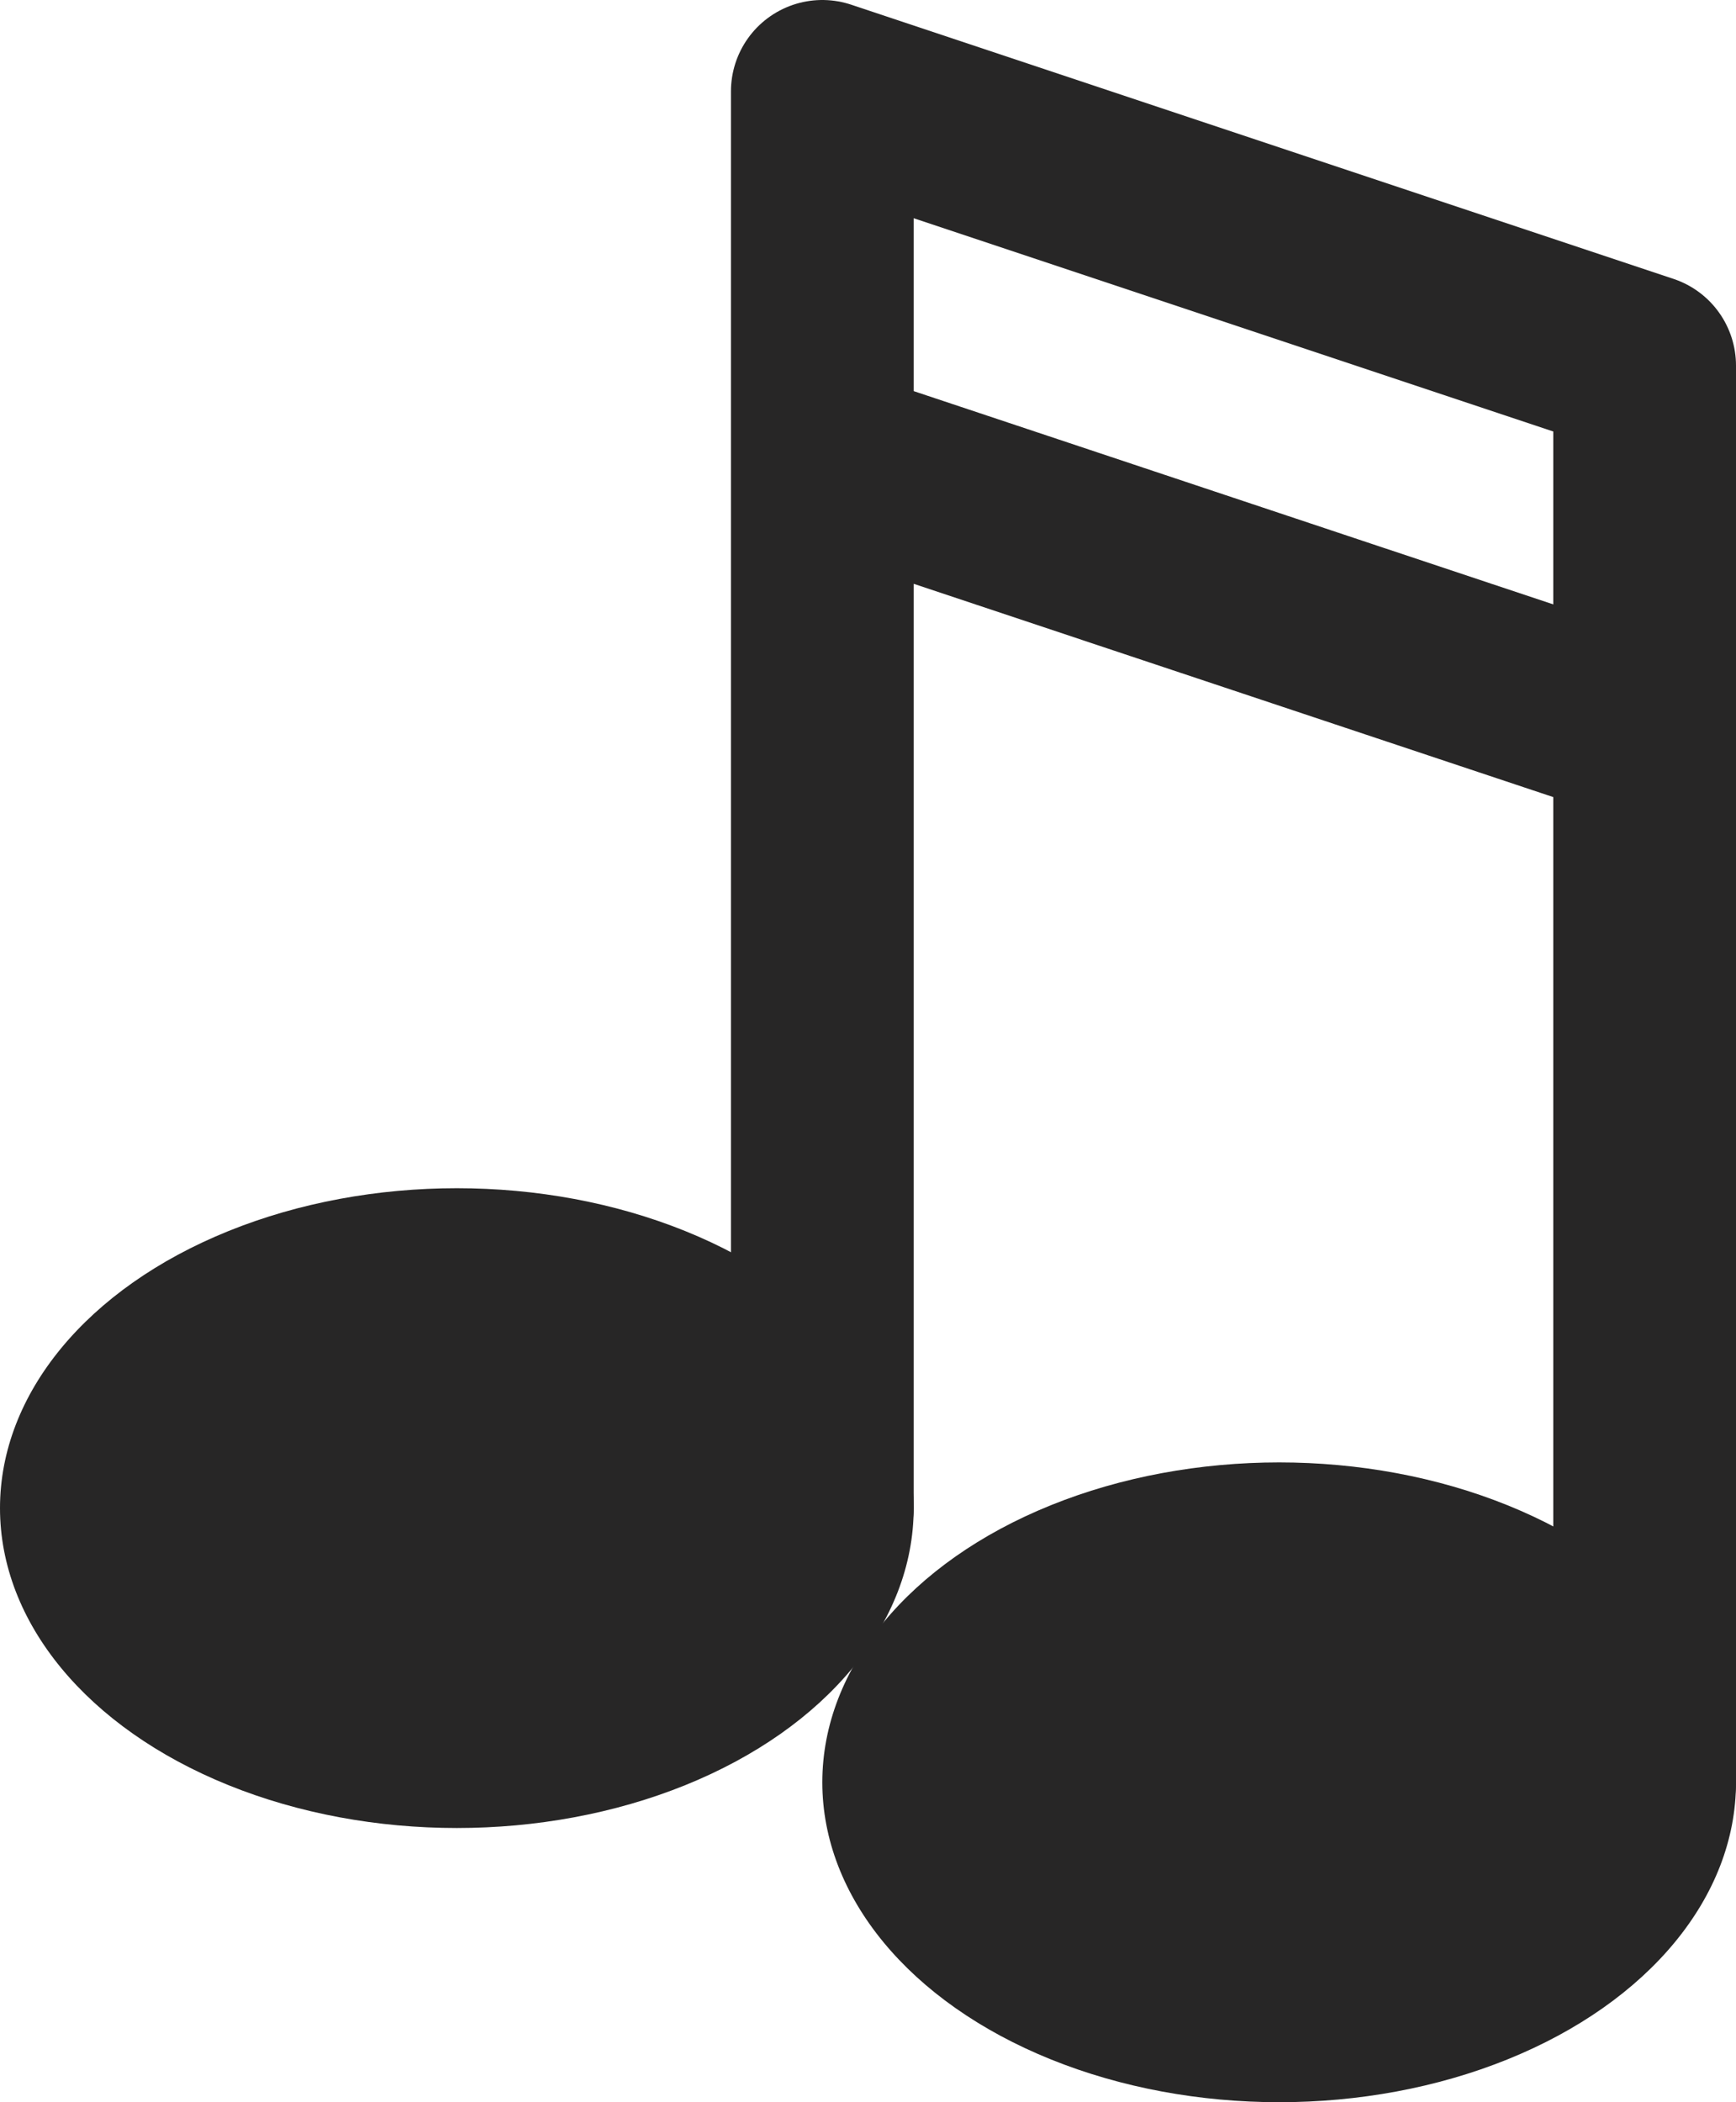 <svg width="19" height="23" viewBox="0 0 19 23" fill="none" xmlns="http://www.w3.org/2000/svg">
<ellipse cx="5" cy="16.5" rx="5" ry="3.5" fill="#272626"/>
<ellipse cx="14" cy="19.5" rx="5" ry="3.5" fill="#272626"/>
<path d="M9 16.5V5M18 19.5V8M9 5V1L18 4V8M9 5L18 8" stroke="#272626" stroke-width="2" stroke-linecap="round" stroke-linejoin="round"/>
</svg>
